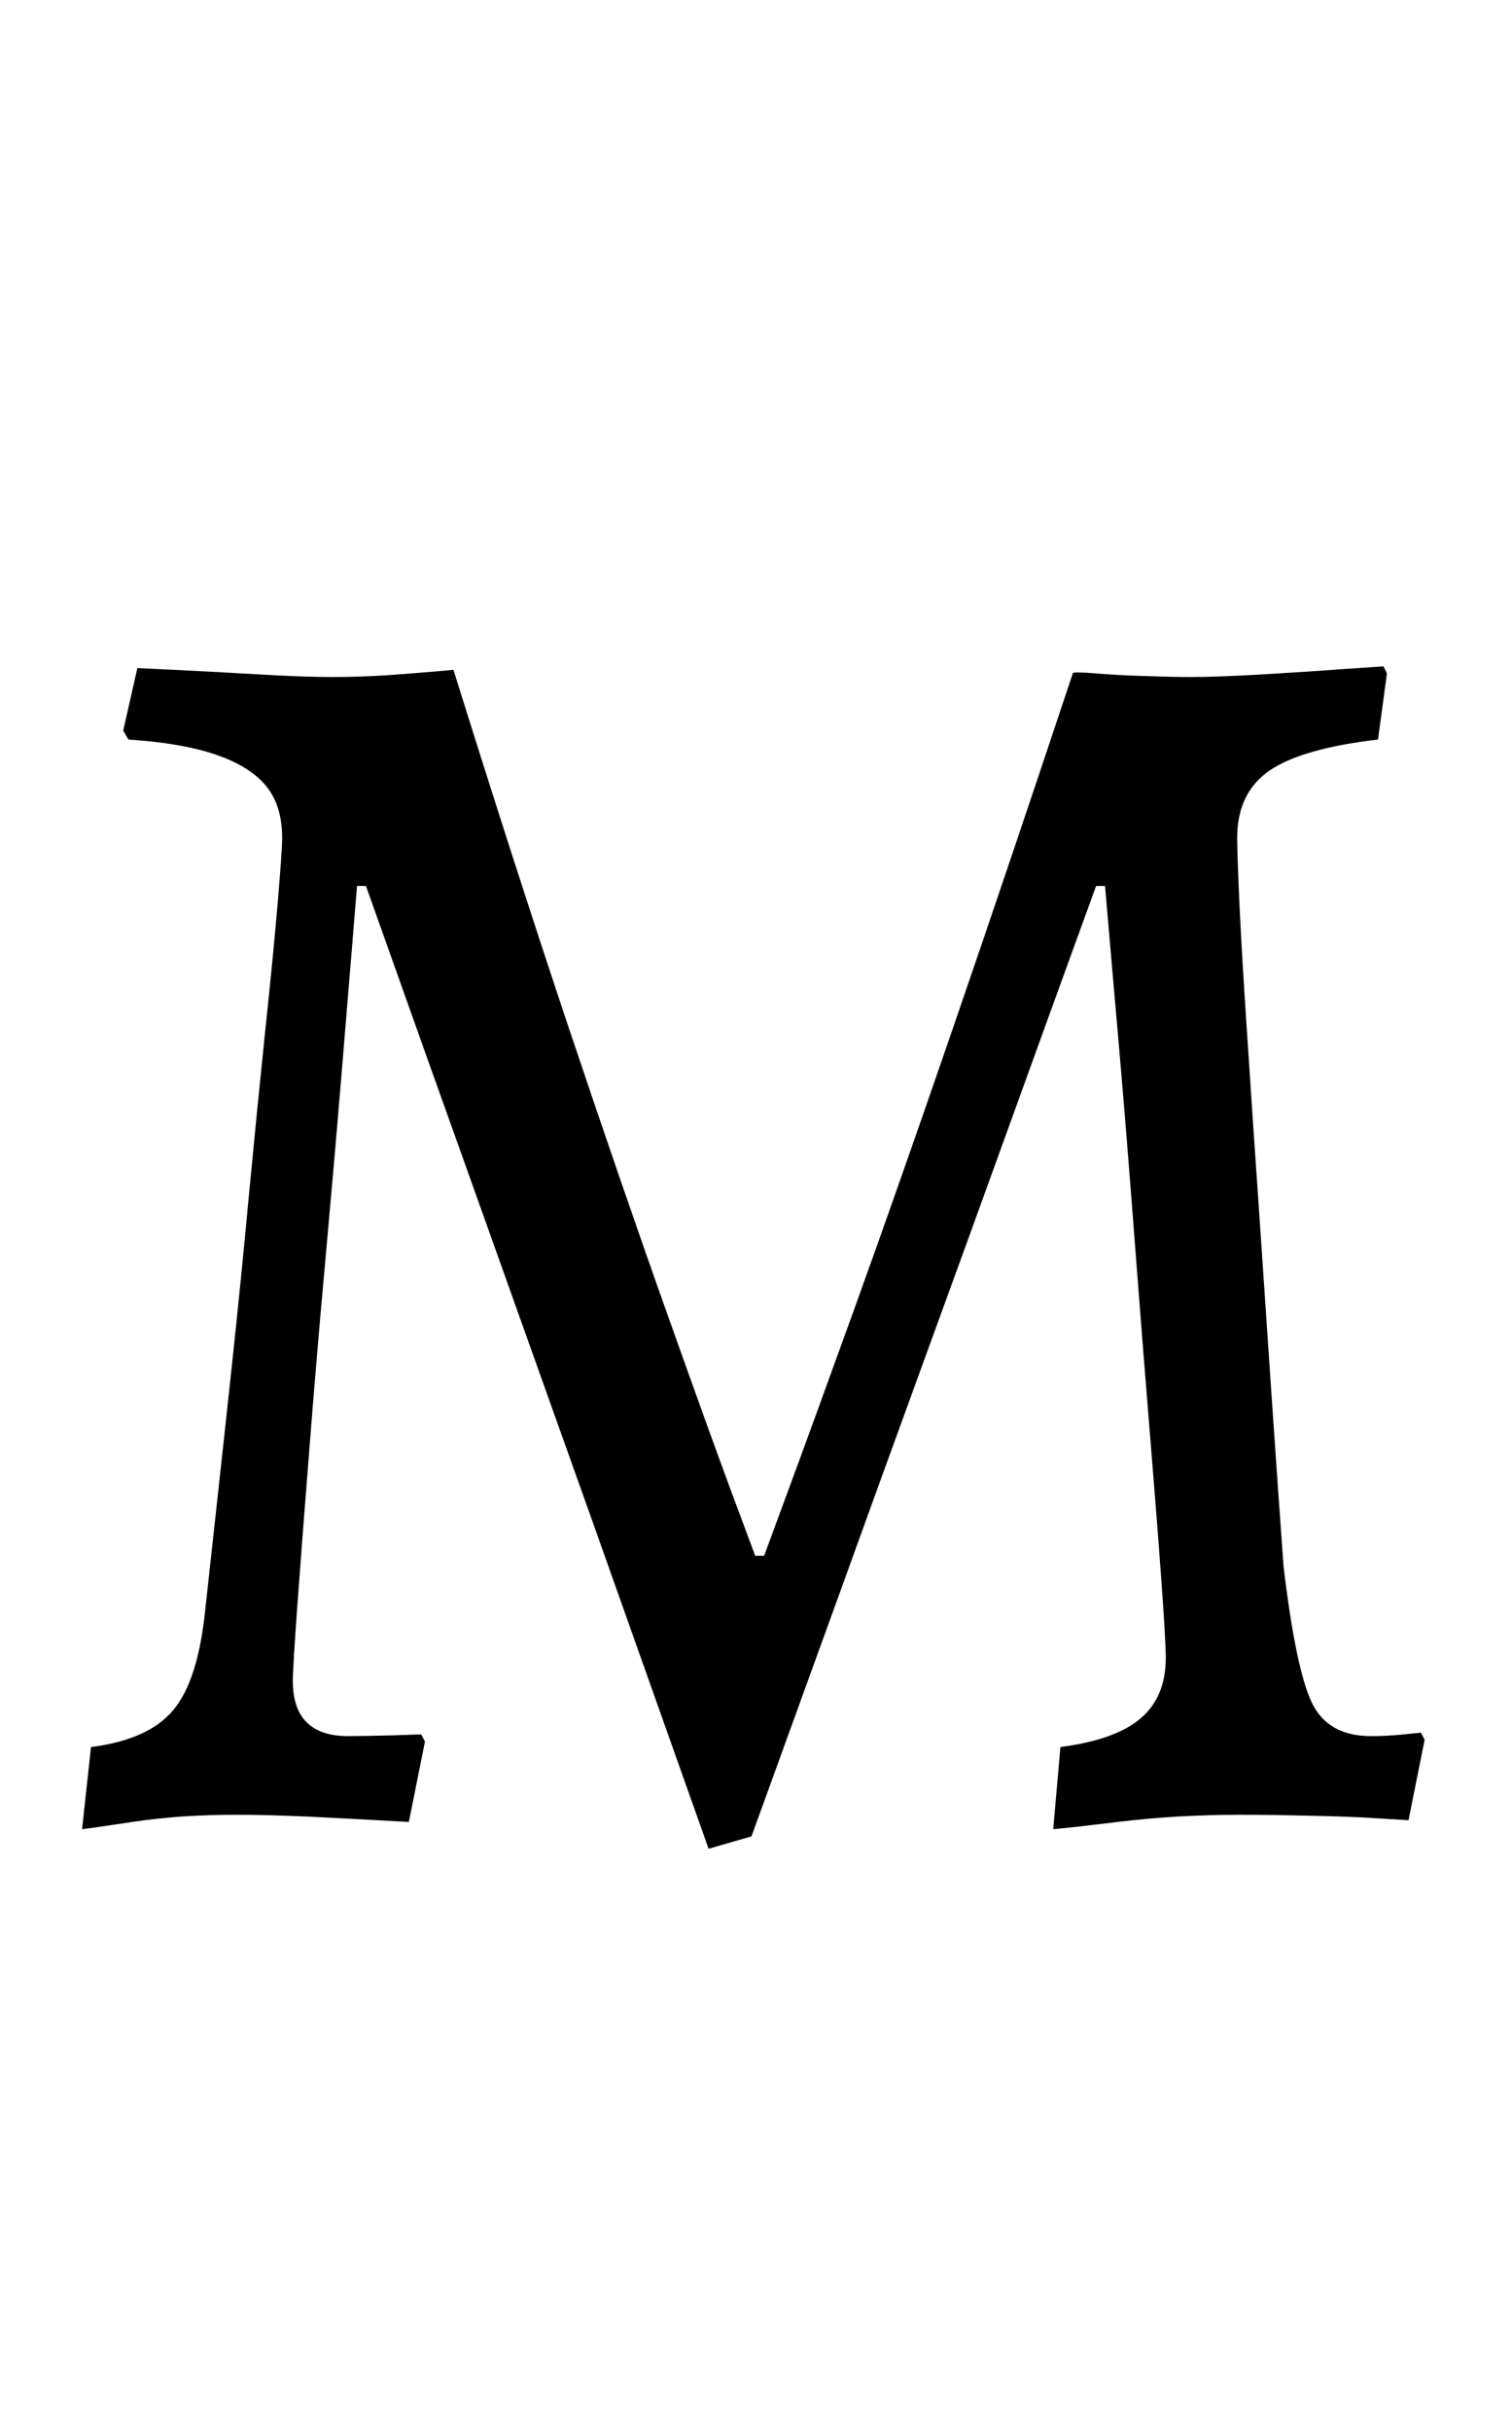 <svg xmlns="http://www.w3.org/2000/svg" xmlns:xlink="http://www.w3.org/1999/xlink" width="60.984" height="97.992"><path fill="black" d="M30.31 74.02L28.58 74.52Q26.28 68.04 23.98 61.56Q21.67 55.08 19.37 48.64Q17.06 42.19 14.76 35.71L14.76 35.71L14.40 35.71Q14.40 35.71 14.22 37.91Q14.04 40.10 13.75 43.60Q13.46 47.09 13.10 51.05Q12.74 55.01 12.46 58.64Q12.17 62.28 11.99 64.76Q11.81 67.25 11.81 67.75L11.81 67.75Q11.81 69.98 14.04 69.98L14.04 69.98Q14.62 69.98 15.80 69.95Q16.99 69.91 16.99 69.91L16.99 69.91L17.14 70.20L16.49 73.44Q16.49 73.44 15.23 73.37Q13.97 73.30 12.35 73.22Q10.73 73.15 9.50 73.15L9.50 73.15Q8.42 73.15 7.34 73.22Q6.26 73.30 5.33 73.44Q4.39 73.58 3.85 73.66Q3.31 73.73 3.31 73.73L3.31 73.73L3.67 70.42Q5.98 70.13 6.98 68.94Q7.99 67.75 8.28 64.87L8.28 64.87Q8.42 63.58 8.71 60.95Q9.00 58.32 9.36 54.97Q9.72 51.62 10.04 48.17Q10.37 44.71 10.69 41.62Q11.02 38.52 11.20 36.40Q11.38 34.27 11.38 33.77L11.38 33.77Q11.38 32.47 10.73 31.68Q10.08 30.89 8.71 30.42Q7.34 29.95 5.18 29.81L5.18 29.81L4.97 29.45L5.54 26.93Q5.54 26.93 7.02 27.00Q8.50 27.07 10.37 27.18Q12.24 27.29 13.39 27.29L13.39 27.29Q14.47 27.29 15.59 27.22Q16.70 27.14 17.50 27.07Q18.29 27.00 18.29 27.00L18.29 27.00Q20.74 34.85 22.93 41.40Q25.13 47.95 26.82 52.70Q28.51 57.46 29.48 60.08Q30.46 62.71 30.46 62.71L30.46 62.71L30.82 62.71Q30.82 62.71 31.79 60.08Q32.76 57.46 34.49 52.67Q36.22 47.88 38.45 41.40Q40.68 34.92 43.27 27.14L43.27 27.14Q43.27 27.07 44.17 27.14Q45.07 27.22 46.19 27.25Q47.30 27.29 48.02 27.29L48.02 27.29Q49.10 27.29 50.98 27.18Q52.85 27.07 54.32 26.96Q55.80 26.86 55.80 26.86L55.80 26.86L55.94 27.14L55.58 29.81Q52.49 30.17 51.19 31.07Q49.90 31.97 49.90 33.77L49.90 33.77Q49.90 34.42 50.00 36.65Q50.11 38.88 50.33 42.12Q50.54 45.36 50.80 49.07Q51.05 52.78 51.30 56.45Q51.55 60.12 51.77 63.14L51.77 63.14Q52.27 67.32 52.92 68.65Q53.57 69.98 55.30 69.98L55.30 69.98Q55.94 69.98 56.63 69.91Q57.31 69.84 57.31 69.84L57.31 69.84L57.46 70.13L56.81 73.37Q56.81 73.37 55.66 73.30Q54.50 73.22 52.88 73.19Q51.26 73.15 49.97 73.15L49.97 73.15Q48.82 73.15 47.52 73.22Q46.22 73.30 45.07 73.44Q43.92 73.58 43.20 73.66Q42.48 73.73 42.48 73.73L42.48 73.73L42.77 70.42Q45.00 70.13 46.01 69.26Q47.02 68.40 47.02 66.82L47.02 66.82Q47.02 66.17 46.84 63.68Q46.66 61.20 46.37 57.67Q46.08 54.14 45.79 50.33Q45.50 46.51 45.22 43.20Q44.93 39.89 44.75 37.80Q44.57 35.71 44.57 35.71L44.57 35.71L44.21 35.71Q42.48 40.46 40.75 45.25Q39.02 50.04 37.26 54.86Q35.50 59.69 33.77 64.48Q32.04 69.26 30.31 74.02L30.31 74.02Z"/></svg>